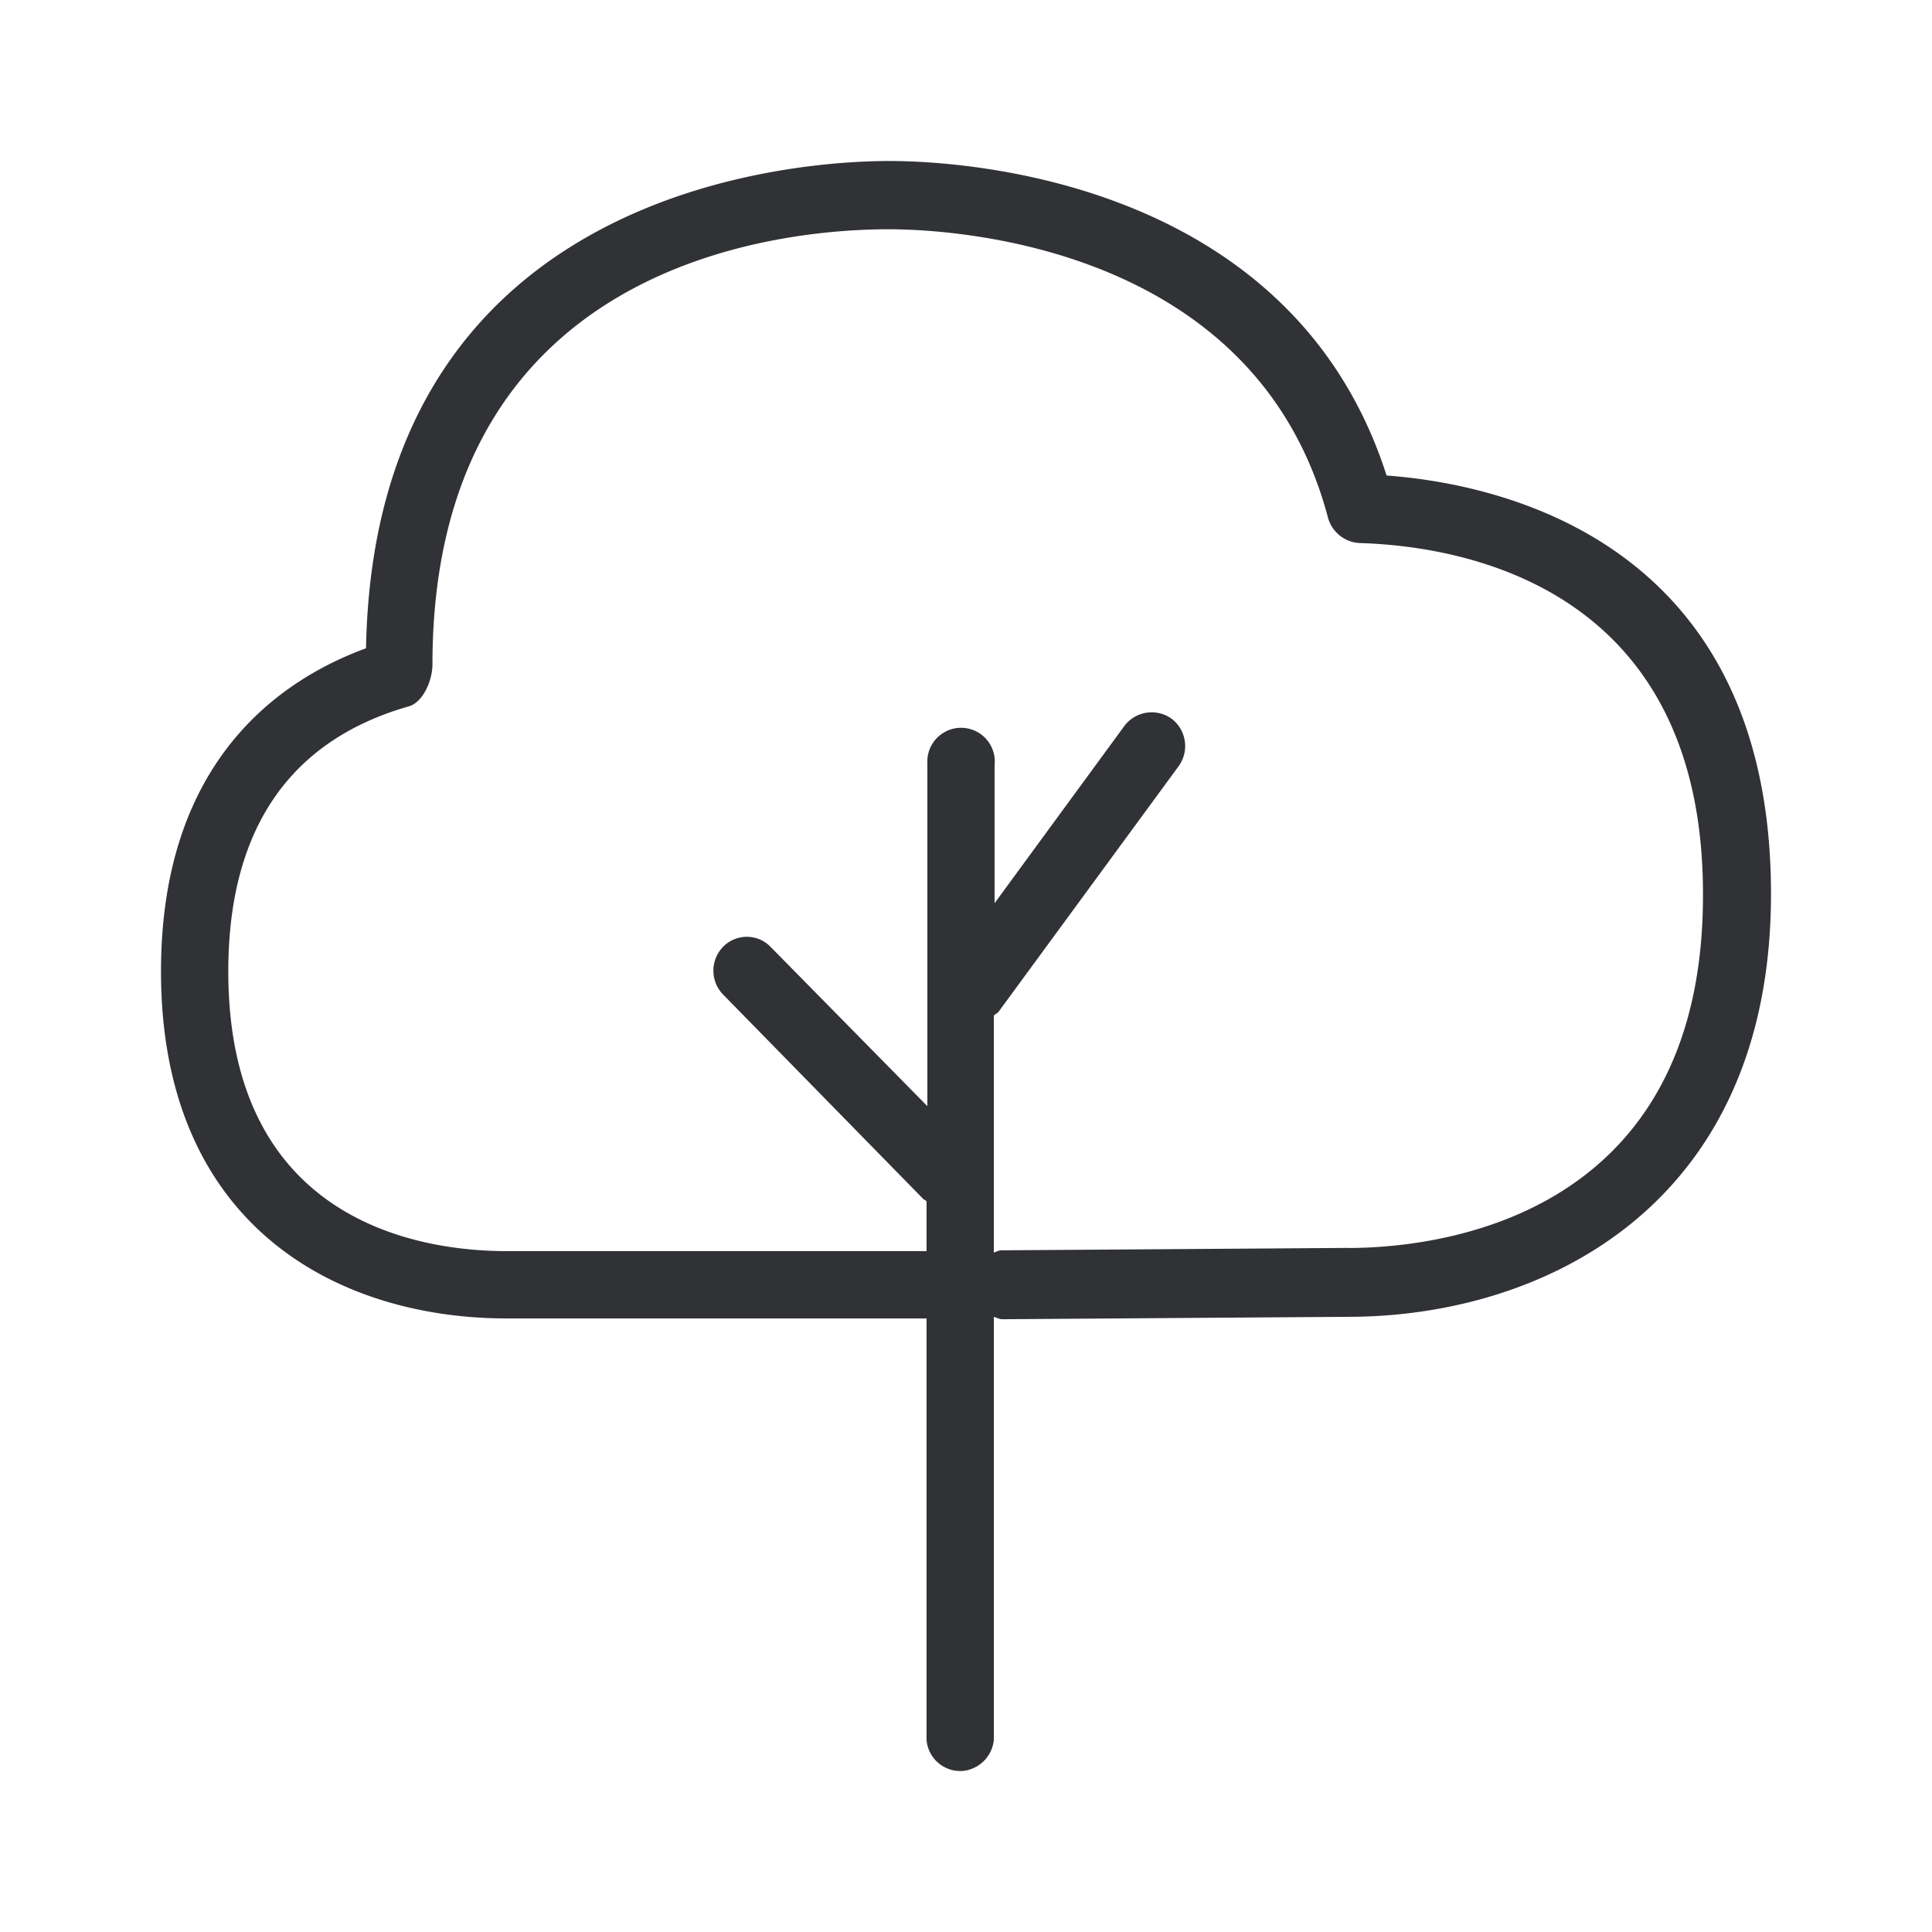 <svg width="24" height="24" xmlns="http://www.w3.org/2000/svg"><path d="m16.745 15.502-4.303.03c-.039 0-.067.019-.096.028v-2.945c.019-.019.048-.029.067-.058l2.229-3.04a.426.426 0 0 0-.087-.588.424.424 0 0 0-.586.087l-1.614 2.204V9.507a.419.419 0 1 0-.835-.03v4.264L9.57 11.76a.411.411 0 0 0-.586 0 .425.425 0 0 0 0 .596l2.488 2.541c.01.01.028.01.038.029v.616H6.294c-1.038 0-3.458-.337-3.458-3.474 0-1.762.759-2.868 2.238-3.292.182-.048.298-.327.298-.52 0-5.014 4.342-5.408 5.667-5.408.75 0 4.554.173 5.457 3.58a.43.43 0 0 0 .394.318c1.277.038 4.265.539 4.265 4.36.01 4.08-3.372 4.397-4.41 4.397m.48-9.595C16.036 2.192 11.886 2 11.05 2c-1.076 0-6.398.289-6.503 6.053C3.47 8.448 2 9.46 2 12.067c0 3.185 2.219 4.311 4.294 4.311h5.216v5.236a.42.42 0 0 0 .452.385.43.43 0 0 0 .384-.385v-5.255c.038.01.067.029.105.029l4.294-.03c2.421 0 5.255-1.375 5.255-5.254 0-4.36-3.333-5.09-4.774-5.197" fill="#313235" fill-rule="nonzero"/></svg>
